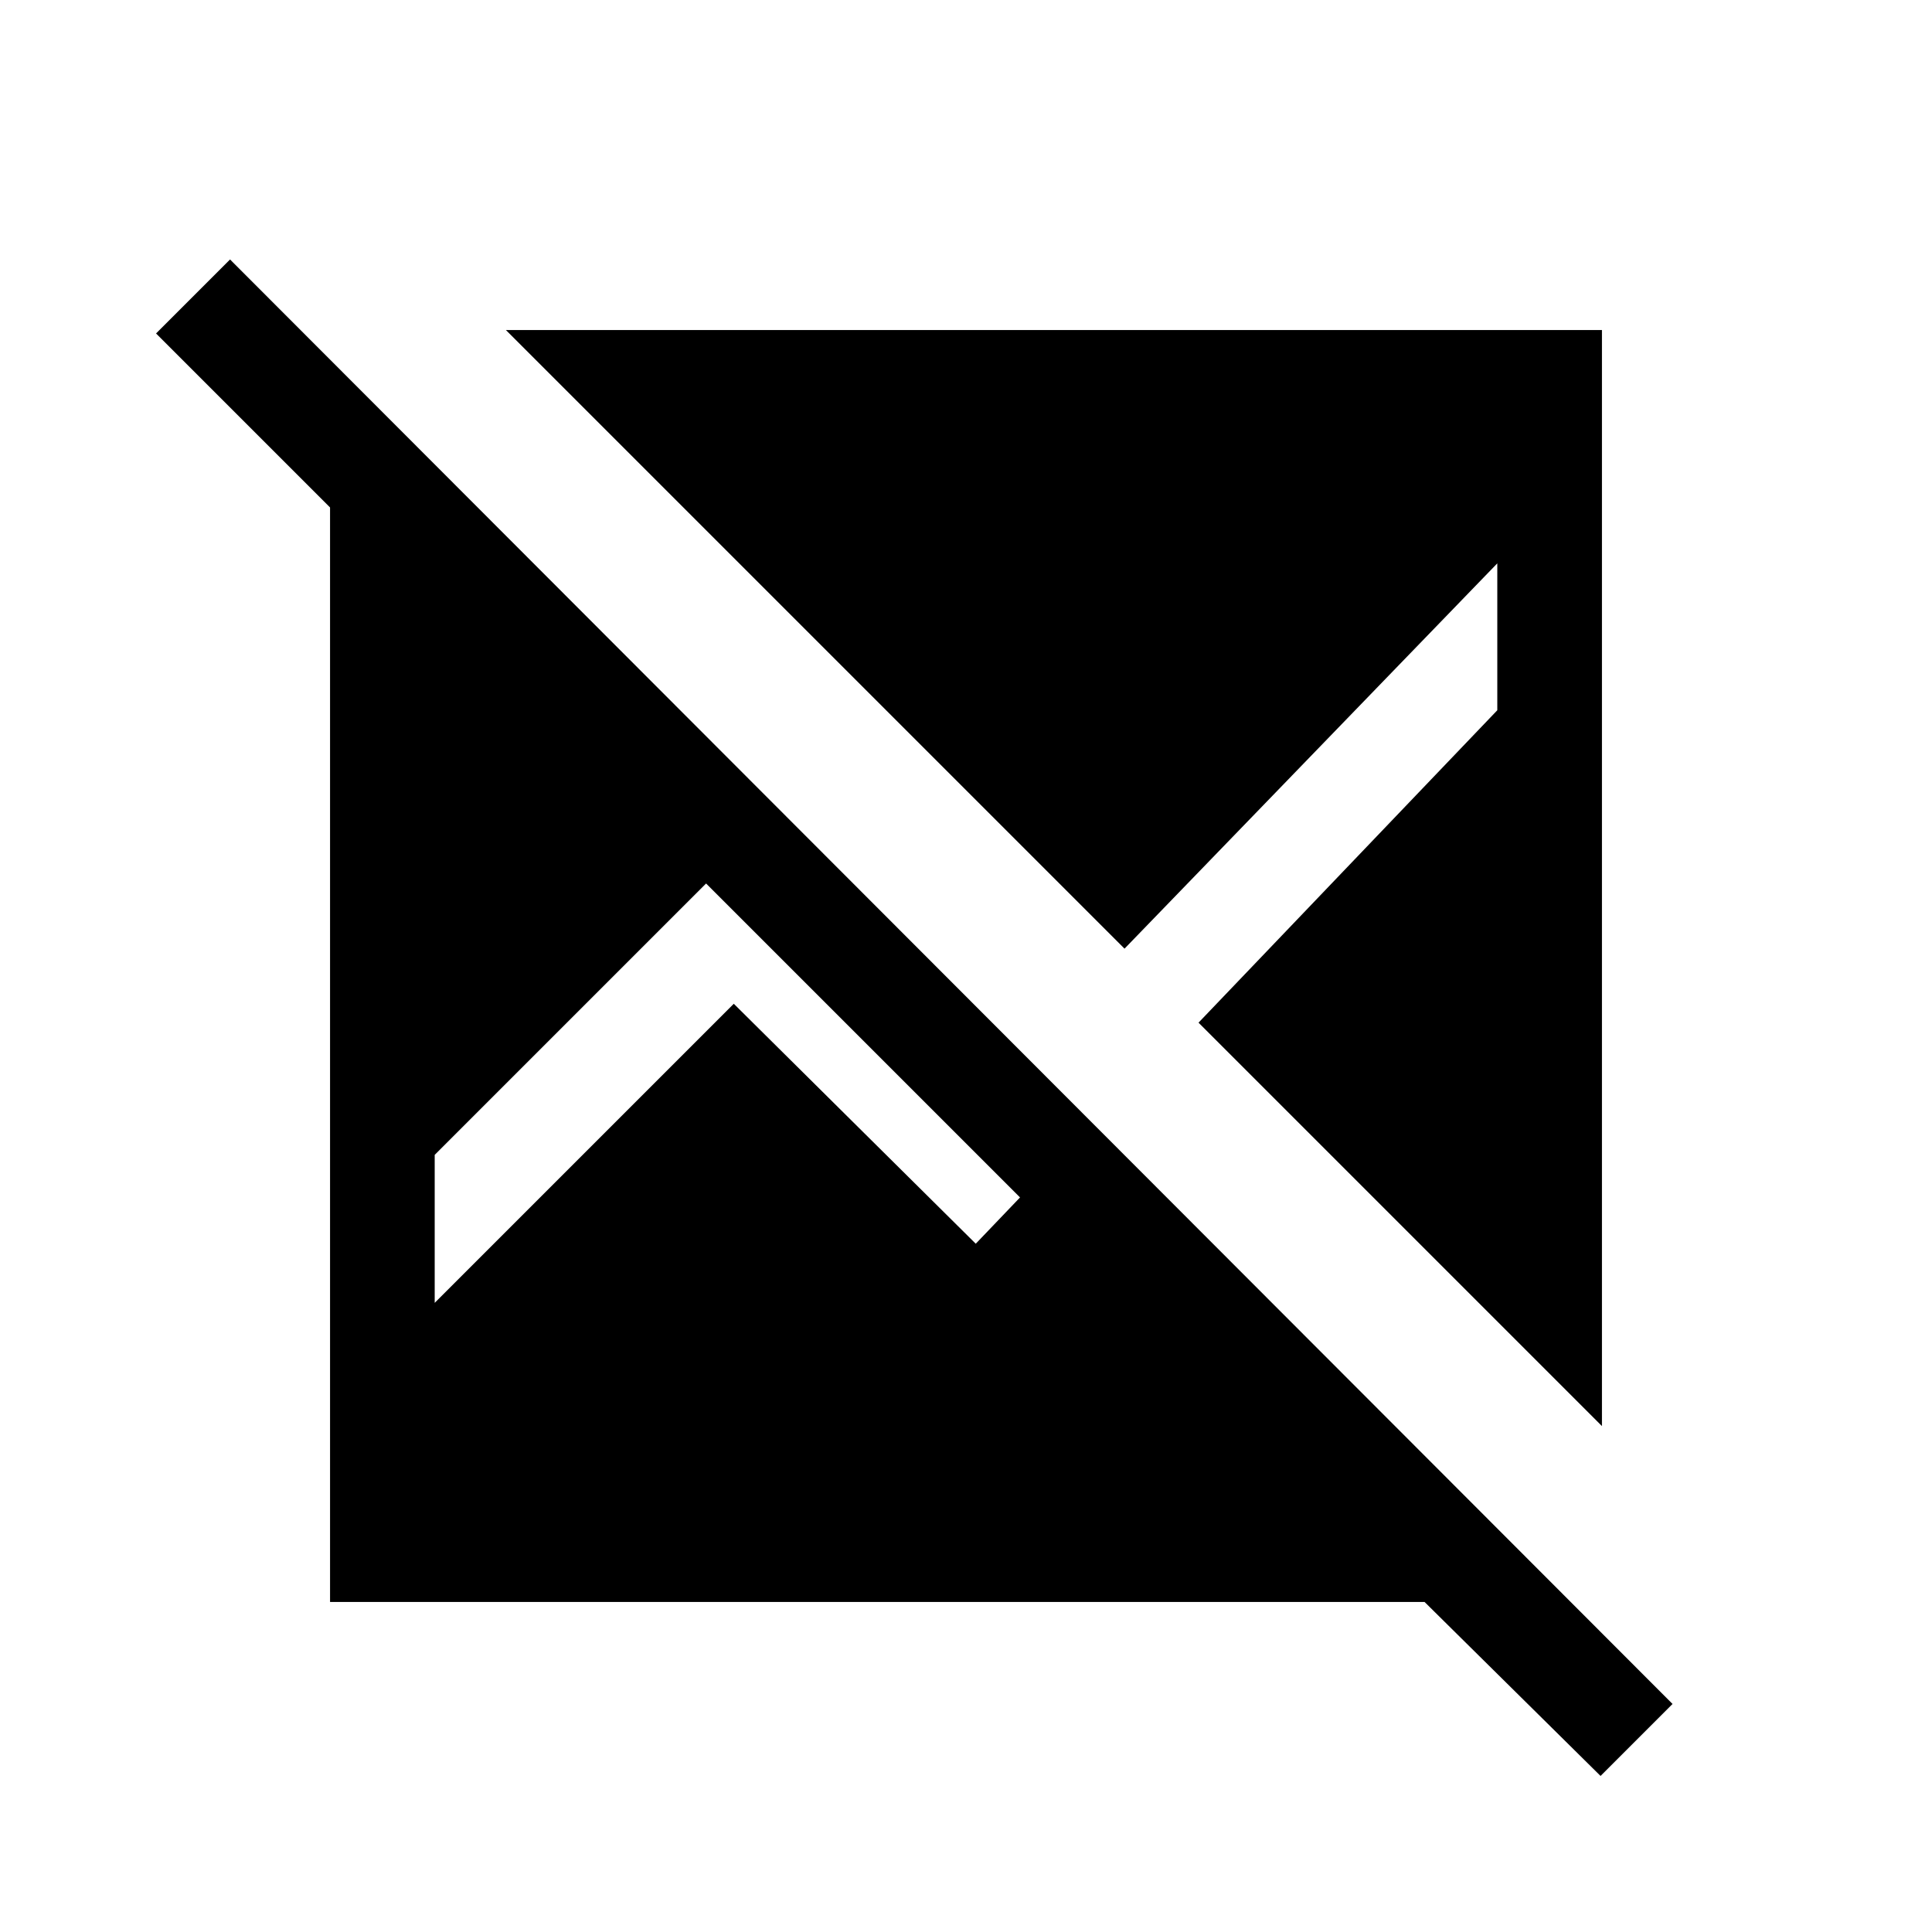 <svg xmlns="http://www.w3.org/2000/svg" height="20" viewBox="0 -960 960 960" width="20"><path d="m795.307-77.54-87.461-86.461H164.001v-543.845L77.54-794.307l36.768-36.768 716.767 717.767-35.768 35.768Zm.692-173.845L595.537-451.846 744-607.078v-72.998L558.769-488.614 251.385-795.999h544.614v544.614ZM216-312.616l148.616-148.616 120.23 119.231 22-23L350.847-521 216-386.153v73.537Z"/></svg>